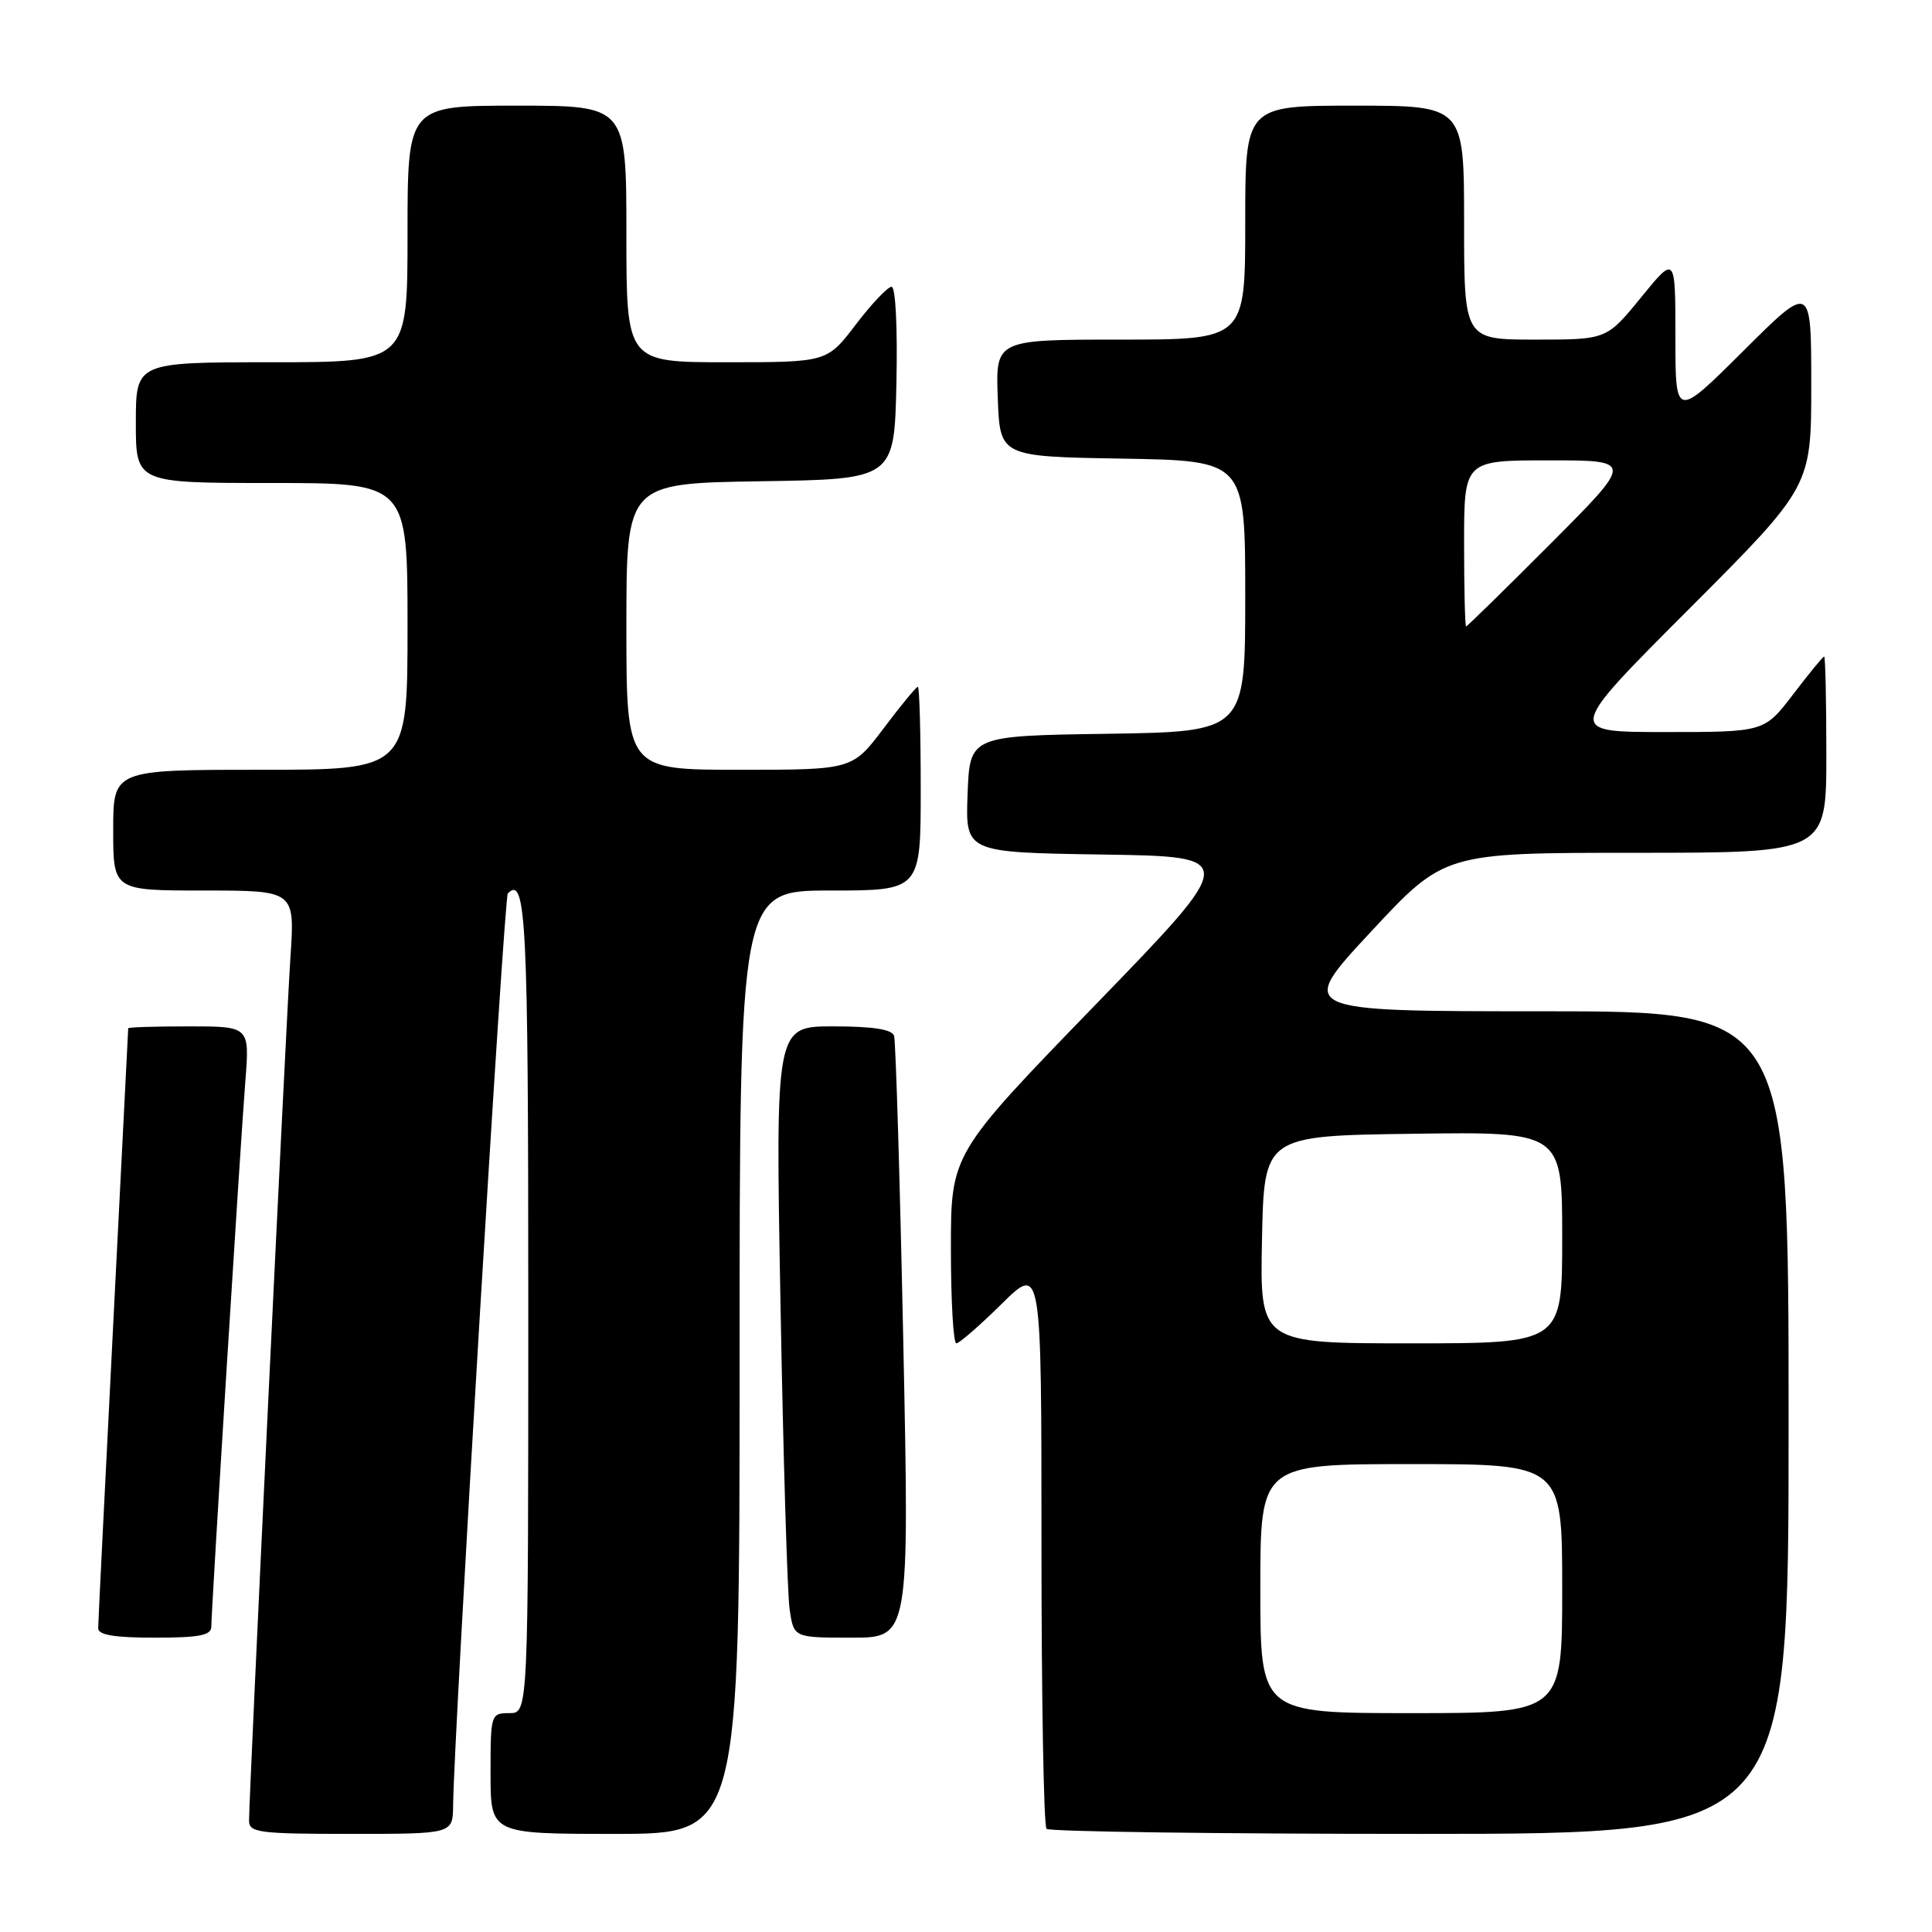 <?xml version="1.0" encoding="UTF-8" standalone="no"?>
<!DOCTYPE svg PUBLIC "-//W3C//DTD SVG 1.1//EN" "http://www.w3.org/Graphics/SVG/1.1/DTD/svg11.dtd" >
<svg xmlns="http://www.w3.org/2000/svg" xmlns:xlink="http://www.w3.org/1999/xlink" version="1.1" viewBox="0 0 256 256">
 <g >
 <path fill="currentColor"
d=" M 60.04 239.25 C 60.15 229.47 66.78 118.89 67.29 118.38 C 69.71 115.95 70.00 121.74 70.00 173.06 C 70.00 227.00 70.00 227.00 67.50 227.00 C 65.04 227.00 65.00 227.13 65.00 235.00 C 65.00 243.00 65.00 243.00 81.50 243.00 C 98.00 243.00 98.00 243.00 98.00 180.50 C 98.00 118.00 98.00 118.00 110.00 118.00 C 122.00 118.00 122.00 118.00 122.00 104.50 C 122.00 97.08 121.83 91.00 121.62 91.00 C 121.41 91.00 119.37 93.47 117.09 96.50 C 112.94 102.00 112.94 102.00 97.97 102.00 C 83.00 102.00 83.00 102.00 83.00 83.02 C 83.00 64.05 83.00 64.05 100.75 63.77 C 118.50 63.50 118.50 63.50 118.78 50.75 C 118.94 43.43 118.67 38.00 118.14 38.00 C 117.63 38.00 115.50 40.25 113.40 43.00 C 109.59 48.00 109.59 48.00 96.29 48.00 C 83.00 48.00 83.00 48.00 83.00 31.00 C 83.00 14.00 83.00 14.00 68.50 14.00 C 54.00 14.00 54.00 14.00 54.00 31.00 C 54.00 48.00 54.00 48.00 36.00 48.00 C 18.00 48.00 18.00 48.00 18.00 56.00 C 18.00 64.00 18.00 64.00 36.00 64.00 C 54.00 64.00 54.00 64.00 54.00 83.00 C 54.00 102.00 54.00 102.00 34.50 102.00 C 15.00 102.00 15.00 102.00 15.00 110.00 C 15.00 118.00 15.00 118.00 27.04 118.00 C 39.07 118.00 39.07 118.00 38.49 126.75 C 37.91 135.36 33.00 237.82 33.00 241.25 C 33.00 242.83 34.30 243.00 46.50 243.00 C 60.00 243.00 60.00 243.00 60.04 239.25 Z  M 237.00 188.50 C 237.00 134.00 237.00 134.00 204.43 134.00 C 171.85 134.00 171.85 134.00 181.62 123.50 C 191.38 113.00 191.38 113.00 216.69 113.00 C 242.00 113.00 242.00 113.00 242.00 100.00 C 242.00 92.85 241.87 87.00 241.71 87.00 C 241.54 87.00 239.70 89.25 237.60 92.00 C 233.78 97.00 233.78 97.00 220.65 97.00 C 207.52 97.00 207.52 97.00 223.76 80.74 C 240.00 64.48 240.00 64.48 240.00 51.01 C 240.00 37.54 240.00 37.54 231.00 46.50 C 222.00 55.46 222.00 55.46 222.00 44.64 C 222.00 33.82 222.00 33.82 217.45 39.41 C 212.89 45.00 212.89 45.00 203.45 45.00 C 194.00 45.00 194.00 45.00 194.00 29.50 C 194.00 14.00 194.00 14.00 179.50 14.00 C 165.00 14.00 165.00 14.00 165.00 29.50 C 165.00 45.00 165.00 45.00 148.46 45.00 C 131.92 45.00 131.92 45.00 132.21 52.75 C 132.50 60.50 132.50 60.50 148.75 60.77 C 165.00 61.05 165.00 61.05 165.00 79.00 C 165.00 96.95 165.00 96.95 146.75 97.23 C 128.50 97.50 128.50 97.50 128.21 105.23 C 127.92 112.95 127.92 112.95 146.05 113.23 C 164.18 113.50 164.18 113.50 145.09 133.20 C 126.00 152.90 126.00 152.90 126.00 165.45 C 126.00 172.35 126.32 178.00 126.72 178.00 C 127.11 178.00 129.81 175.65 132.72 172.78 C 138.00 167.57 138.00 167.57 138.00 204.62 C 138.00 224.99 138.30 241.97 138.67 242.33 C 139.03 242.70 161.31 243.00 188.17 243.00 C 237.00 243.00 237.00 243.00 237.00 188.50 Z  M 28.00 215.54 C 28.00 213.28 31.86 151.43 32.51 143.25 C 33.08 136.00 33.08 136.00 25.04 136.00 C 20.62 136.00 17.00 136.11 16.99 136.25 C 16.99 136.39 16.09 154.05 15.00 175.50 C 13.91 196.95 13.01 215.06 13.01 215.75 C 13.00 216.64 15.16 217.00 20.50 217.00 C 26.42 217.00 28.00 216.69 28.00 215.54 Z  M 119.69 177.75 C 119.24 156.16 118.69 137.94 118.47 137.25 C 118.19 136.39 115.65 136.00 110.41 136.00 C 102.75 136.00 102.75 136.00 103.42 172.75 C 103.78 192.96 104.33 211.19 104.63 213.25 C 105.18 217.00 105.18 217.00 112.84 217.00 C 120.50 217.00 120.50 217.00 119.69 177.75 Z  M 167.00 210.50 C 167.00 194.00 167.00 194.00 187.00 194.00 C 207.00 194.00 207.00 194.00 207.00 210.50 C 207.00 227.00 207.00 227.00 187.00 227.00 C 167.00 227.00 167.00 227.00 167.00 210.50 Z  M 167.22 164.25 C 167.50 150.50 167.50 150.50 187.25 150.23 C 207.00 149.96 207.00 149.96 207.00 163.98 C 207.00 178.00 207.00 178.00 186.97 178.00 C 166.94 178.00 166.94 178.00 167.22 164.25 Z  M 194.00 72.00 C 194.00 61.00 194.00 61.00 205.23 61.00 C 216.47 61.00 216.47 61.00 205.50 72.00 C 199.47 78.05 194.41 83.00 194.27 83.00 C 194.12 83.00 194.00 78.05 194.00 72.00 Z "/>
</g>
</svg>